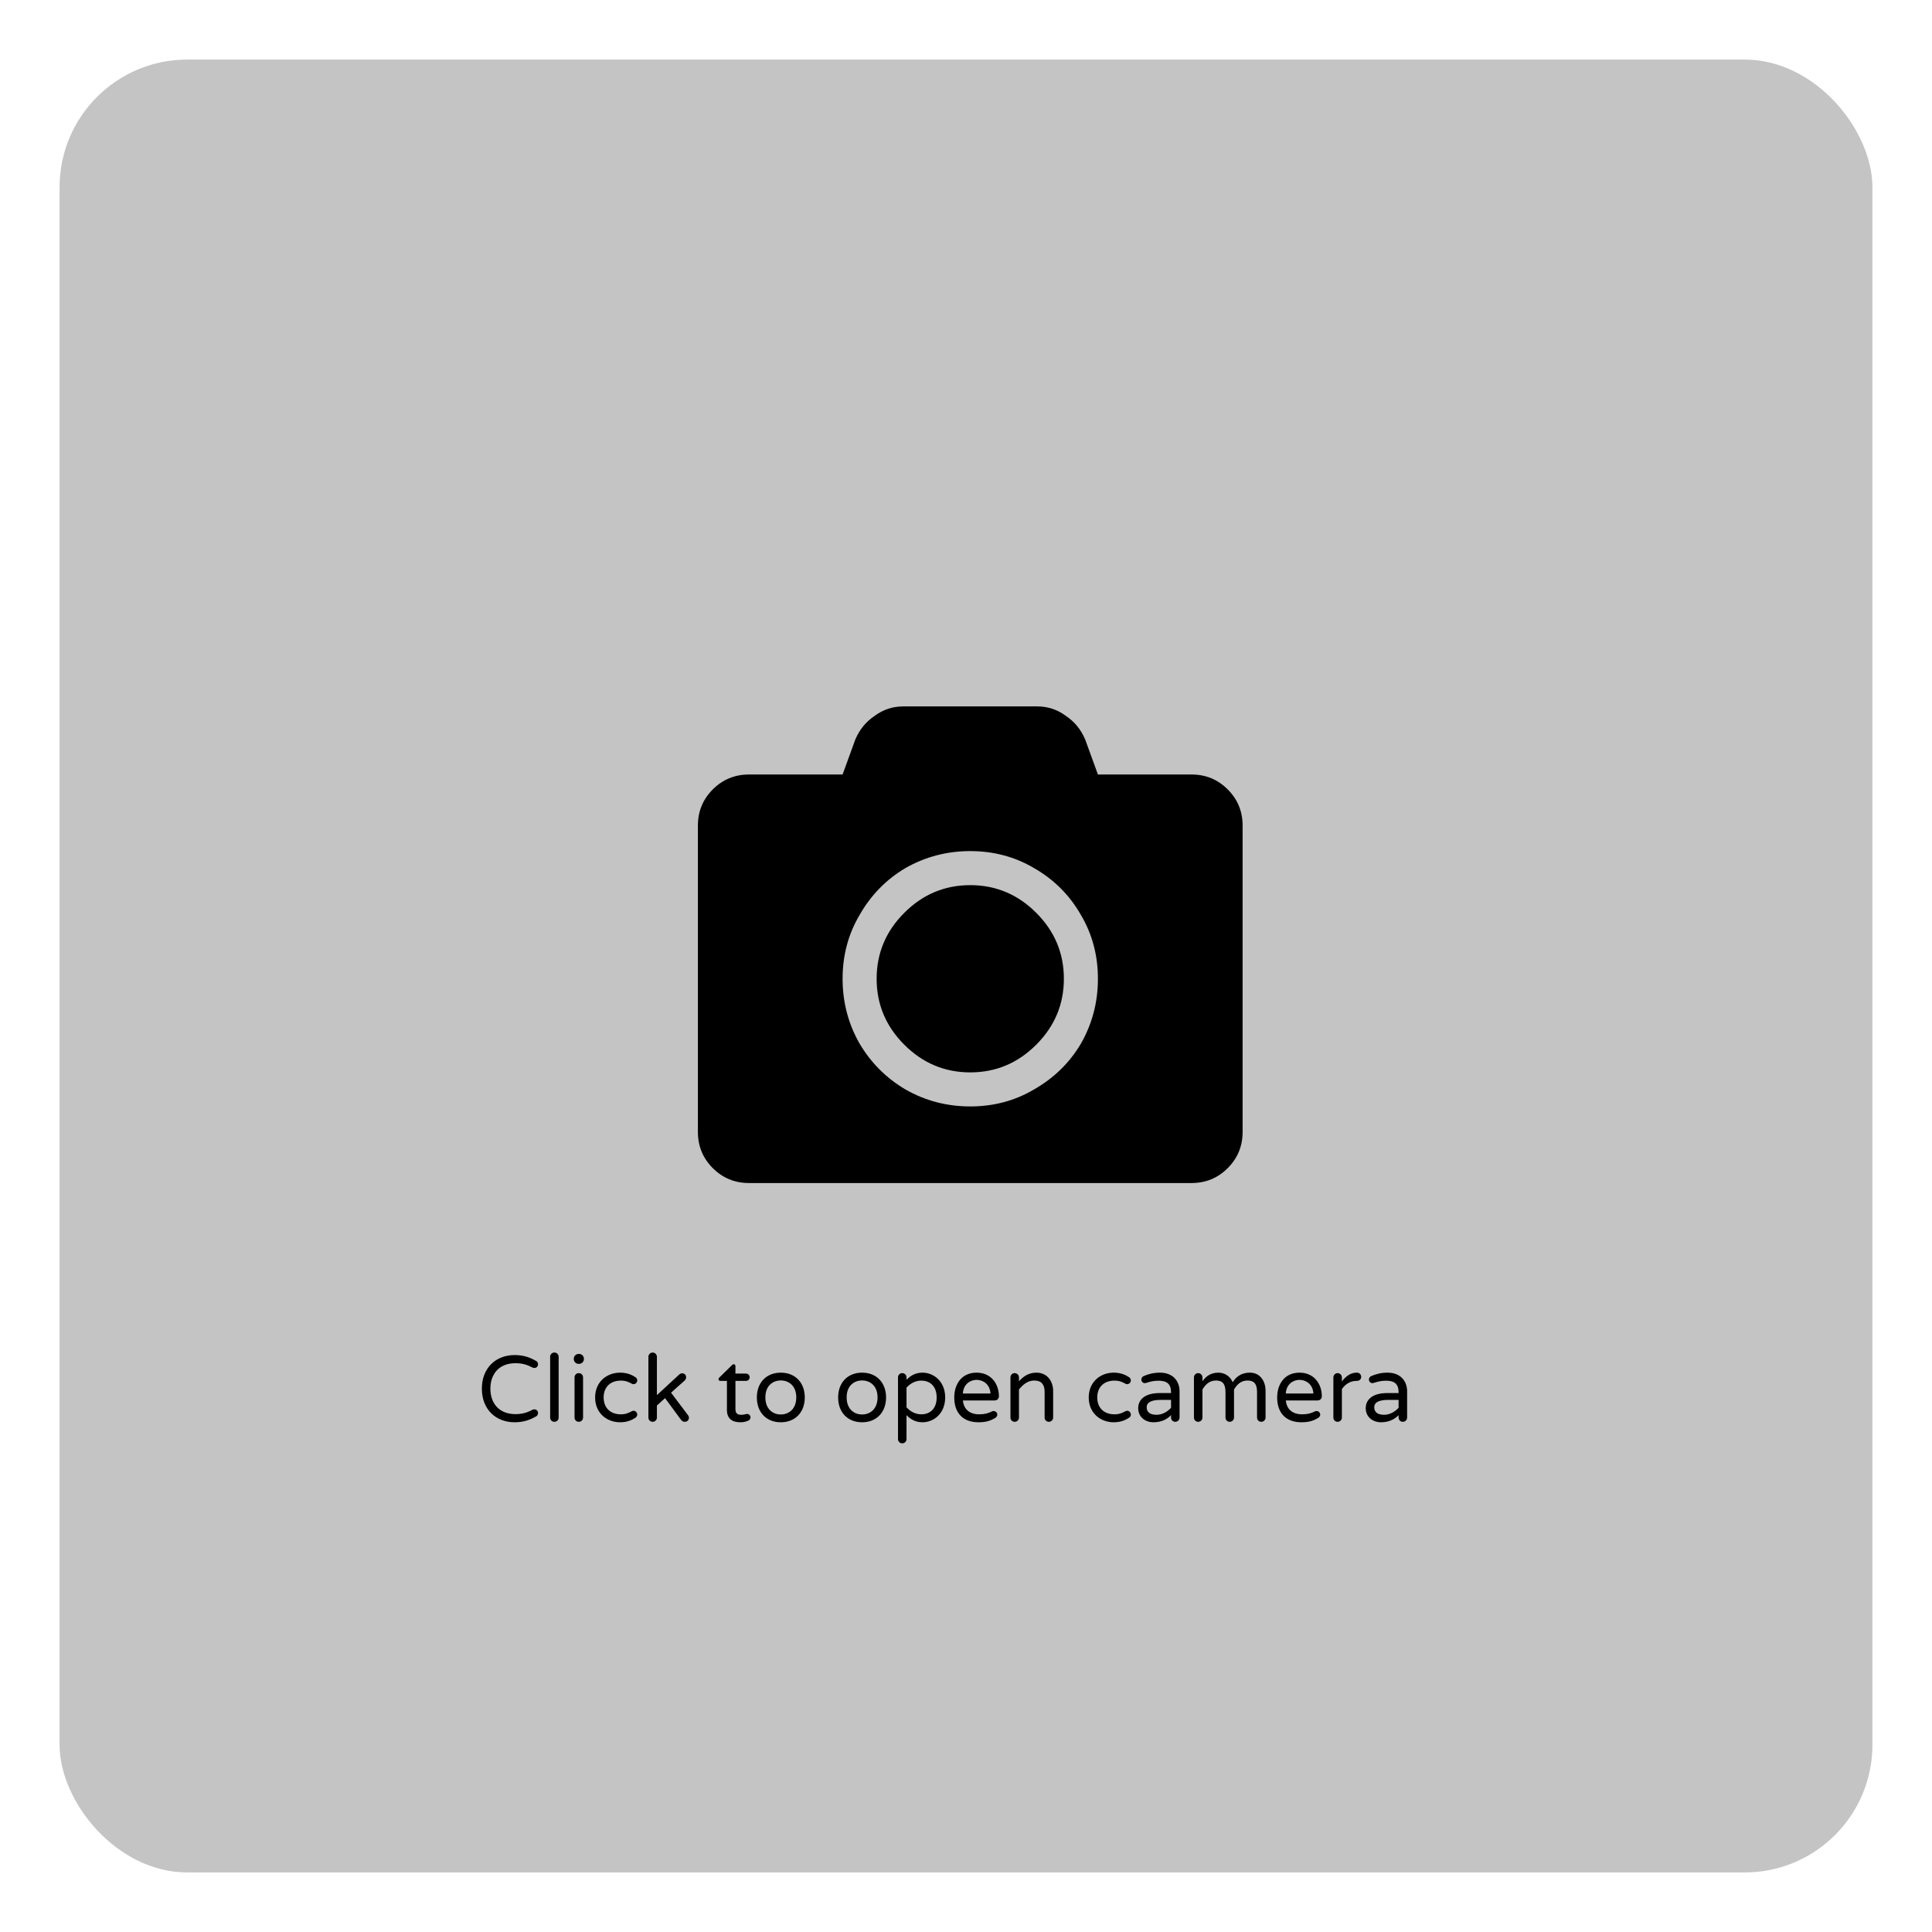 <svg width="227" height="227" viewBox="0 0 227 227" fill="none" xmlns="http://www.w3.org/2000/svg">
<g filter="url(#filter0_d)">
<rect x="7" y="7" width="213" height="213" rx="15" fill="#C4C4C4"/>
</g>
<path d="M146 97V133C146 134.667 145.417 136.083 144.25 137.25C143.083 138.417 141.667 139 140 139H88C86.333 139 84.917 138.417 83.75 137.25C82.583 136.083 82 134.667 82 133V97C82 95.333 82.583 93.917 83.75 92.75C84.917 91.583 86.333 91 88 91H99L100.5 86.875C101 85.708 101.75 84.792 102.75 84.125C103.75 83.375 104.875 83 106.125 83H121.875C123.125 83 124.25 83.375 125.25 84.125C126.25 84.792 127 85.708 127.5 86.875L129 91H140C141.667 91 143.083 91.583 144.25 92.75C145.417 93.917 146 95.333 146 97ZM129 115C129 112.25 128.333 109.75 127 107.5C125.667 105.167 123.833 103.333 121.5 102C119.25 100.667 116.75 100 114 100C111.25 100 108.708 100.667 106.375 102C104.125 103.333 102.333 105.167 101 107.5C99.667 109.75 99 112.25 99 115C99 117.75 99.667 120.292 101 122.625C102.333 124.875 104.125 126.667 106.375 128C108.708 129.333 111.25 130 114 130C116.75 130 119.25 129.333 121.5 128C123.833 126.667 125.667 124.875 127 122.625C128.333 120.292 129 117.75 129 115ZM125 115C125 118 123.917 120.583 121.75 122.75C119.583 124.917 117 126 114 126C111 126 108.417 124.917 106.25 122.75C104.083 120.583 103 118 103 115C103 112 104.083 109.417 106.25 107.25C108.417 105.083 111 104 114 104C117 104 119.583 105.083 121.75 107.25C123.917 109.417 125 112 125 115Z" fill="black"/>
<path d="M62.776 165.592C62.721 165.592 62.644 165.603 62.578 165.636C61.995 165.944 61.423 166.153 60.565 166.153C58.618 166.153 57.617 164.855 57.617 163.161C57.617 161.467 58.618 160.169 60.565 160.169C61.423 160.169 61.995 160.378 62.578 160.686C62.644 160.719 62.721 160.73 62.776 160.73C63.051 160.73 63.227 160.521 63.216 160.29C63.205 160.081 63.117 159.971 62.974 159.894C62.292 159.509 61.544 159.212 60.466 159.212C58.277 159.212 56.616 160.708 56.616 163.161C56.616 165.614 58.277 167.11 60.466 167.11C61.544 167.11 62.292 166.813 62.974 166.428C63.117 166.351 63.205 166.241 63.216 166.032C63.227 165.801 63.051 165.592 62.776 165.592ZM65.133 158.915C64.858 158.915 64.638 159.135 64.638 159.421V166.56C64.638 166.835 64.858 167.055 65.133 167.055C65.419 167.055 65.639 166.835 65.639 166.56V159.421C65.639 159.135 65.419 158.915 65.133 158.915ZM68 161.335C67.725 161.335 67.505 161.555 67.505 161.841V166.56C67.505 166.835 67.725 167.055 68 167.055C68.286 167.055 68.506 166.835 68.506 166.56V161.841C68.506 161.555 68.286 161.335 68 161.335ZM68.605 159.641C68.605 159.333 68.352 159.08 68.044 159.08C68.022 159.08 68 159.08 67.978 159.08C67.67 159.08 67.417 159.333 67.417 159.641C67.417 159.674 67.417 159.674 67.417 159.685C67.417 159.993 67.67 160.246 67.978 160.246C68.022 160.246 68.033 160.246 68.044 160.246C68.352 160.246 68.605 159.993 68.605 159.685C68.605 159.674 68.605 159.652 68.605 159.641ZM74.455 165.757C74.367 165.757 74.312 165.768 74.213 165.823C73.828 166.021 73.52 166.175 72.948 166.175C71.672 166.175 70.924 165.372 70.924 164.195C70.924 163.018 71.672 162.215 72.948 162.215C73.52 162.215 73.828 162.369 74.213 162.567C74.312 162.622 74.367 162.633 74.455 162.633C74.686 162.633 74.873 162.402 74.873 162.193C74.873 162.028 74.785 161.896 74.653 161.808C74.279 161.566 73.729 161.28 72.86 161.28C71.298 161.28 69.923 162.358 69.923 164.195C69.923 166.032 71.298 167.11 72.86 167.11C73.729 167.11 74.279 166.824 74.653 166.582C74.785 166.494 74.873 166.362 74.873 166.197C74.873 165.988 74.686 165.757 74.455 165.757ZM80.837 166.274L78.846 163.634L80.43 162.215C80.584 162.061 80.617 161.929 80.617 161.841C80.617 161.621 80.507 161.357 80.132 161.357C80.001 161.357 79.891 161.423 79.802 161.5L77.184 163.92V159.421C77.184 159.146 76.954 158.915 76.678 158.915C76.403 158.915 76.183 159.146 76.183 159.421V166.56C76.183 166.835 76.403 167.055 76.678 167.055C76.954 167.055 77.184 166.835 77.184 166.56V165.141L78.141 164.272L80.034 166.846C80.132 166.967 80.287 167.055 80.441 167.055C80.737 167.055 80.947 166.868 80.947 166.571C80.947 166.461 80.903 166.362 80.837 166.274ZM87.785 166.131C87.598 166.131 87.477 166.23 87.125 166.23C86.85 166.23 86.41 166.219 86.41 165.57V162.248H87.653C87.895 162.248 88.082 162.061 88.082 161.819C88.082 161.577 87.895 161.39 87.653 161.39H86.41V160.51C86.41 160.389 86.322 160.29 86.201 160.29C86.113 160.29 86.047 160.356 86.014 160.389L84.518 161.852C84.452 161.907 84.419 161.973 84.419 162.039C84.419 162.16 84.507 162.248 84.628 162.248H85.409V165.658C85.409 167.022 86.498 167.11 87.015 167.11C87.367 167.11 87.664 167.033 87.928 166.912C88.082 166.835 88.181 166.714 88.181 166.527C88.181 166.296 87.983 166.131 87.785 166.131ZM91.742 161.28C90.037 161.28 88.926 162.457 88.926 164.195C88.926 165.933 90.037 167.11 91.742 167.11C93.436 167.11 94.558 165.933 94.558 164.195C94.558 162.457 93.436 161.28 91.742 161.28ZM91.742 166.197C90.895 166.197 89.927 165.647 89.927 164.184C89.927 162.732 90.895 162.193 91.742 162.193C92.578 162.193 93.557 162.732 93.557 164.184C93.557 165.647 92.578 166.197 91.742 166.197ZM101.292 161.28C99.587 161.28 98.476 162.457 98.476 164.195C98.476 165.933 99.587 167.11 101.292 167.11C102.986 167.11 104.108 165.933 104.108 164.195C104.108 162.457 102.986 161.28 101.292 161.28ZM101.292 166.197C100.445 166.197 99.477 165.647 99.477 164.184C99.477 162.732 100.445 162.193 101.292 162.193C102.128 162.193 103.107 162.732 103.107 164.184C103.107 165.647 102.128 166.197 101.292 166.197ZM108.392 167.11C109.723 167.11 111.054 166.065 111.054 164.195C111.054 162.325 109.723 161.28 108.392 161.28C107.622 161.28 107.017 161.588 106.511 162.116V161.83C106.511 161.555 106.291 161.335 106.005 161.335C105.73 161.335 105.51 161.555 105.51 161.83V169.079C105.51 169.365 105.73 169.585 106.005 169.585C106.291 169.585 106.511 169.365 106.511 169.079V166.274C107.017 166.802 107.622 167.11 108.392 167.11ZM108.249 162.215C109.294 162.215 110.053 162.897 110.053 164.195C110.053 165.493 109.294 166.175 108.249 166.175C107.534 166.175 106.94 165.823 106.511 165.35V163.04C106.94 162.567 107.534 162.215 108.249 162.215ZM116.739 165.79C116.662 165.79 116.607 165.801 116.541 165.834C116.134 166.043 115.716 166.175 115.056 166.175C113.868 166.175 113.241 165.537 113.131 164.547H116.86C117.168 164.547 117.366 164.327 117.366 164.052C117.366 162.589 116.442 161.28 114.748 161.28C112.922 161.28 112.119 162.71 112.119 164.195C112.119 166.043 113.175 167.11 114.968 167.11C115.925 167.11 116.409 166.901 116.893 166.626C117.047 166.538 117.179 166.395 117.179 166.219C117.179 165.966 116.97 165.79 116.739 165.79ZM114.748 162.127C115.452 162.127 116.31 162.589 116.376 163.733H113.131C113.197 162.589 114.044 162.127 114.748 162.127ZM121.77 161.28C120.791 161.28 120.186 161.786 119.724 162.292V161.841C119.724 161.555 119.493 161.335 119.218 161.335C118.943 161.335 118.723 161.555 118.723 161.841V166.56C118.723 166.835 118.943 167.055 119.218 167.055C119.493 167.055 119.724 166.835 119.724 166.56V163.26C120.164 162.71 120.736 162.204 121.528 162.204C122.386 162.204 122.738 162.71 122.738 163.546V166.56C122.738 166.835 122.958 167.055 123.233 167.055C123.508 167.055 123.739 166.835 123.739 166.56V163.436C123.739 162.259 123.024 161.28 121.77 161.28ZM132.452 165.757C132.364 165.757 132.309 165.768 132.21 165.823C131.825 166.021 131.517 166.175 130.945 166.175C129.669 166.175 128.921 165.372 128.921 164.195C128.921 163.018 129.669 162.215 130.945 162.215C131.517 162.215 131.825 162.369 132.21 162.567C132.309 162.622 132.364 162.633 132.452 162.633C132.683 162.633 132.87 162.402 132.87 162.193C132.87 162.028 132.782 161.896 132.65 161.808C132.276 161.566 131.726 161.28 130.857 161.28C129.295 161.28 127.92 162.358 127.92 164.195C127.92 166.032 129.295 167.11 130.857 167.11C131.726 167.11 132.276 166.824 132.65 166.582C132.782 166.494 132.87 166.362 132.87 166.197C132.87 165.988 132.683 165.757 132.452 165.757ZM136.293 161.28C135.512 161.28 134.907 161.456 134.39 161.676C134.203 161.753 134.104 161.907 134.104 162.094C134.104 162.336 134.291 162.512 134.511 162.512C134.555 162.512 134.61 162.501 134.654 162.49C135.061 162.358 135.501 162.226 136.117 162.226C137.107 162.226 137.591 162.611 137.591 163.59V163.678H136.26C134.544 163.678 133.73 164.426 133.73 165.46C133.73 166.494 134.566 167.11 135.523 167.11C136.557 167.11 137.195 166.681 137.591 166.274V166.56C137.591 166.835 137.811 167.055 138.086 167.055C138.361 167.055 138.592 166.835 138.592 166.56V163.447C138.592 162.369 137.899 161.28 136.293 161.28ZM135.897 166.23C135.006 166.23 134.731 165.823 134.731 165.35C134.731 164.723 135.358 164.481 136.392 164.481H137.591V165.405C137.217 165.834 136.579 166.23 135.897 166.23ZM146.86 161.28C145.65 161.28 145.089 161.995 144.836 162.413C144.605 161.841 144.033 161.28 143.153 161.28C142.108 161.28 141.591 161.863 141.283 162.292V161.841C141.283 161.566 141.052 161.335 140.777 161.335C140.502 161.335 140.282 161.566 140.282 161.841V166.56C140.282 166.835 140.502 167.055 140.777 167.055C141.052 167.055 141.283 166.835 141.283 166.56V163.26C141.58 162.765 142.031 162.204 142.867 162.204C143.703 162.204 143.989 162.666 143.989 163.59V166.56C143.989 166.835 144.209 167.055 144.484 167.055C144.759 167.055 144.99 166.835 144.99 166.56V163.26C145.287 162.765 145.738 162.204 146.574 162.204C147.41 162.204 147.696 162.666 147.696 163.59V166.56C147.696 166.835 147.916 167.055 148.191 167.055C148.466 167.055 148.697 166.835 148.697 166.56V163.392C148.697 162.413 148.158 161.28 146.86 161.28ZM154.68 165.79C154.603 165.79 154.548 165.801 154.482 165.834C154.075 166.043 153.657 166.175 152.997 166.175C151.809 166.175 151.182 165.537 151.072 164.547H154.801C155.109 164.547 155.307 164.327 155.307 164.052C155.307 162.589 154.383 161.28 152.689 161.28C150.863 161.28 150.06 162.71 150.06 164.195C150.06 166.043 151.116 167.11 152.909 167.11C153.866 167.11 154.35 166.901 154.834 166.626C154.988 166.538 155.12 166.395 155.12 166.219C155.12 165.966 154.911 165.79 154.68 165.79ZM152.689 162.127C153.393 162.127 154.251 162.589 154.317 163.733H151.072C151.138 162.589 151.985 162.127 152.689 162.127ZM159.447 161.28H159.392C158.633 161.28 158.061 161.786 157.665 162.314V161.841C157.665 161.566 157.434 161.335 157.159 161.335C156.884 161.335 156.664 161.566 156.664 161.841V166.56C156.664 166.835 156.884 167.055 157.159 167.055C157.434 167.055 157.665 166.835 157.665 166.56V163.216C158.05 162.644 158.644 162.248 159.37 162.248H159.425C159.711 162.248 159.931 162.061 159.931 161.775C159.931 161.5 159.722 161.28 159.447 161.28ZM163.03 161.28C162.249 161.28 161.644 161.456 161.127 161.676C160.94 161.753 160.841 161.907 160.841 162.094C160.841 162.336 161.028 162.512 161.248 162.512C161.292 162.512 161.347 162.501 161.391 162.49C161.798 162.358 162.238 162.226 162.854 162.226C163.844 162.226 164.328 162.611 164.328 163.59V163.678H162.997C161.281 163.678 160.467 164.426 160.467 165.46C160.467 166.494 161.303 167.11 162.26 167.11C163.294 167.11 163.932 166.681 164.328 166.274V166.56C164.328 166.835 164.548 167.055 164.823 167.055C165.098 167.055 165.329 166.835 165.329 166.56V163.447C165.329 162.369 164.636 161.28 163.03 161.28ZM162.634 166.23C161.743 166.23 161.468 165.823 161.468 165.35C161.468 164.723 162.095 164.481 163.129 164.481H164.328V165.405C163.954 165.834 163.316 166.23 162.634 166.23Z" fill="black"/>
<defs>
<filter id="filter0_d" x="0" y="0" width="227" height="227" filterUnits="userSpaceOnUse" color-interpolation-filters="sRGB">
<feFlood flood-opacity="0" result="BackgroundImageFix"/>
<feColorMatrix in="SourceAlpha" type="matrix" values="0 0 0 0 0 0 0 0 0 0 0 0 0 0 0 0 0 0 127 0"/>
<feOffset/>
<feGaussianBlur stdDeviation="3.5"/>
<feColorMatrix type="matrix" values="0 0 0 0 0 0 0 0 0 0 0 0 0 0 0 0 0 0 0.25 0"/>
<feBlend mode="normal" in2="BackgroundImageFix" result="effect1_dropShadow"/>
<feBlend mode="normal" in="SourceGraphic" in2="effect1_dropShadow" result="shape"/>
</filter>
</defs>
</svg>
